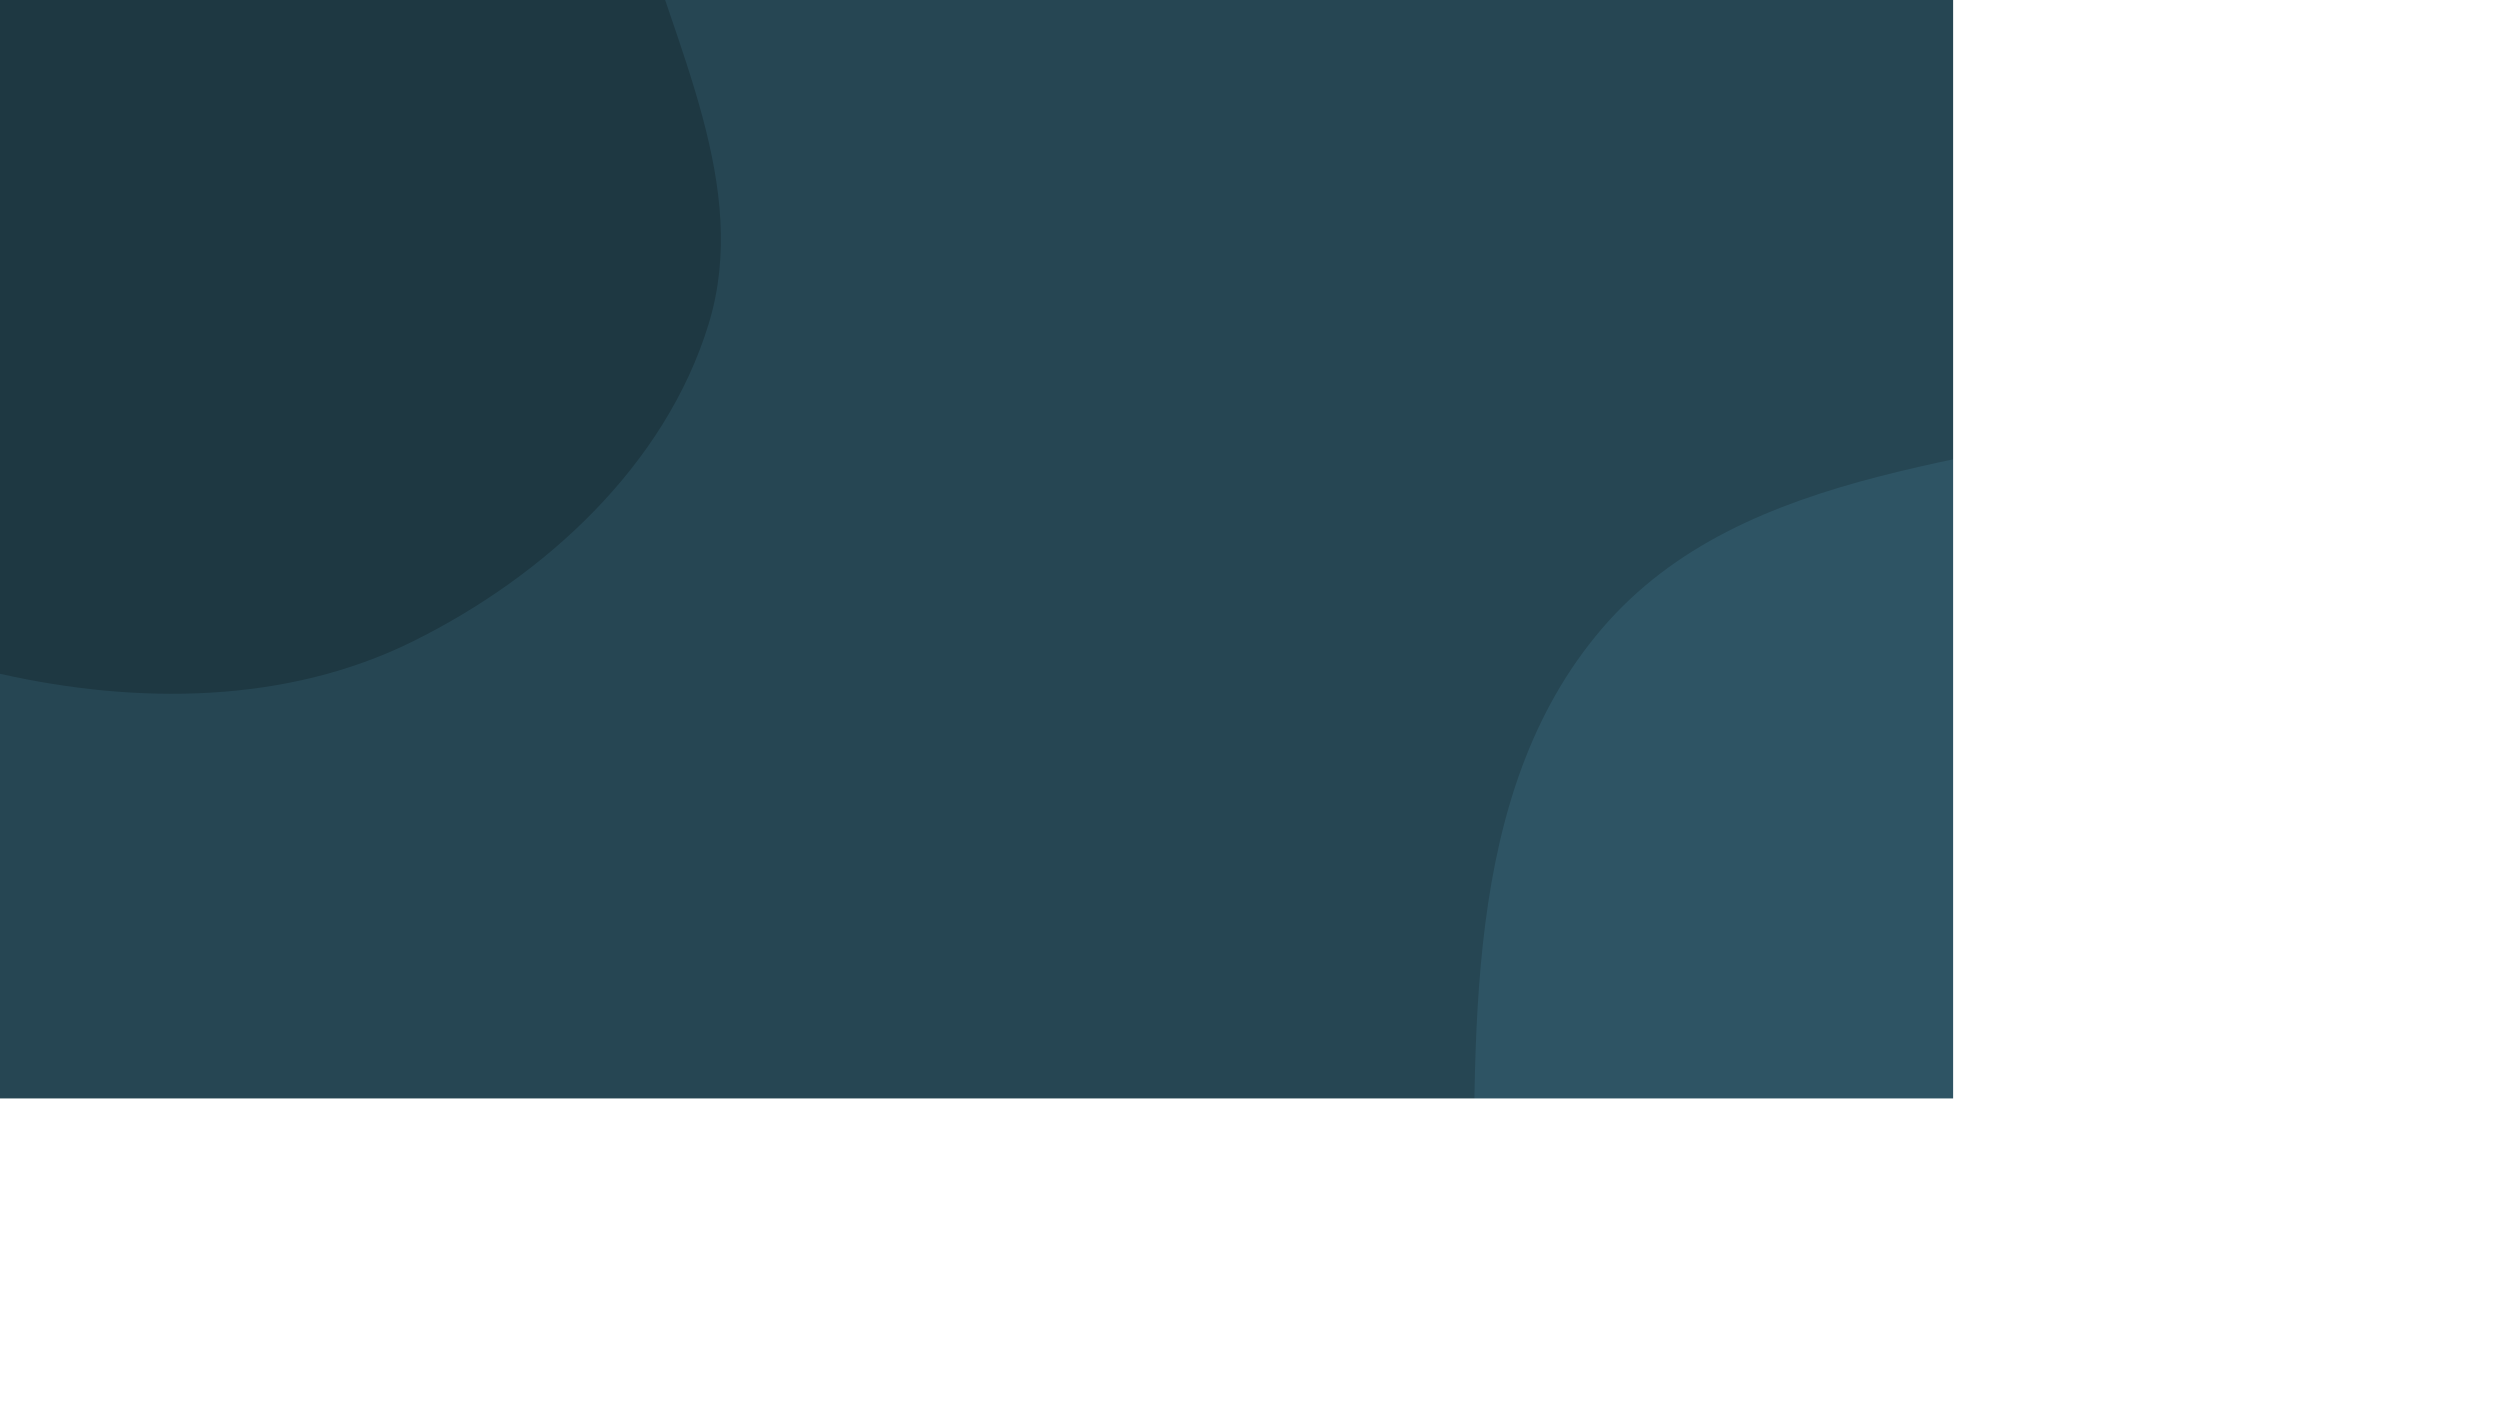 <svg xmlns="http://www.w3.org/2000/svg" version="1.1" xmlns:xlink="http://www.w3.org/1999/xlink" xmlns:svgjs="http://svgjs.dev/svgjs" width="3840" height="2160" preserveAspectRatio="none" viewBox="0 0 3840 2160"><g mask="url(&quot;#SvgjsMask1087&quot;)" fill="none"><rect width="3840" height="2160" x="0" y="0" fill="rgba(38, 70, 83, 1)"></rect><path d="M0,1034.913C210.846,1082.469,439.587,1081.279,633.376,985.553C837.04,884.949,1022.319,714.424,1088.63,497.161C1152.921,286.517,1035.497,71.862,977.054,-140.479C926.016,-325.917,901.222,-526.707,768.513,-665.92C638.316,-802.499,442.494,-837.24,261.616,-890.983C80.15,-944.901,-103.379,-1022.996,-287.678,-979.742C-476.142,-935.51,-616.358,-789.561,-753.345,-652.777C-899.781,-506.558,-1095.72,-365.975,-1109.163,-159.474C-1122.583,46.677,-939.868,206.169,-820.225,374.584C-721.471,513.594,-605.828,629.081,-473.005,736.011C-324.721,855.388,-185.701,993.028,0,1034.913" fill="#1e3842"></path><path d="M3840 3979.908C4189.608 3993.723 4572.701 3937.303 4829.447 3699.61 5077.547 3469.921 5033.716 3076.236 5156.411 2761.185 5269.946 2469.655 5572.884 2226.882 5523.294 1917.979 5473.707 1609.092 5104.064 1478.142 4910.929 1232.034 4704.147 968.536 4660.91 547.656 4350.047 422.939 4039.937 298.524 3709.309 528.923 3388.137 621.097 3064.744 713.908 2679.962 709.642 2460.992 965.082 2242.178 1220.34 2266.857 1597.112 2263.279 1933.302 2260.08 2233.886 2335.564 2517.359 2441.479 2798.683 2554.565 3099.053 2654.367 3416.252 2899.562 3623.35 3160.978 3844.148 3498.083 3966.397 3840 3979.908" fill="#2e5464"></path></g><defs><mask id="SvgjsMask1087"><rect width="3840" height="2160" fill="#ffffff"></rect></mask></defs></svg>